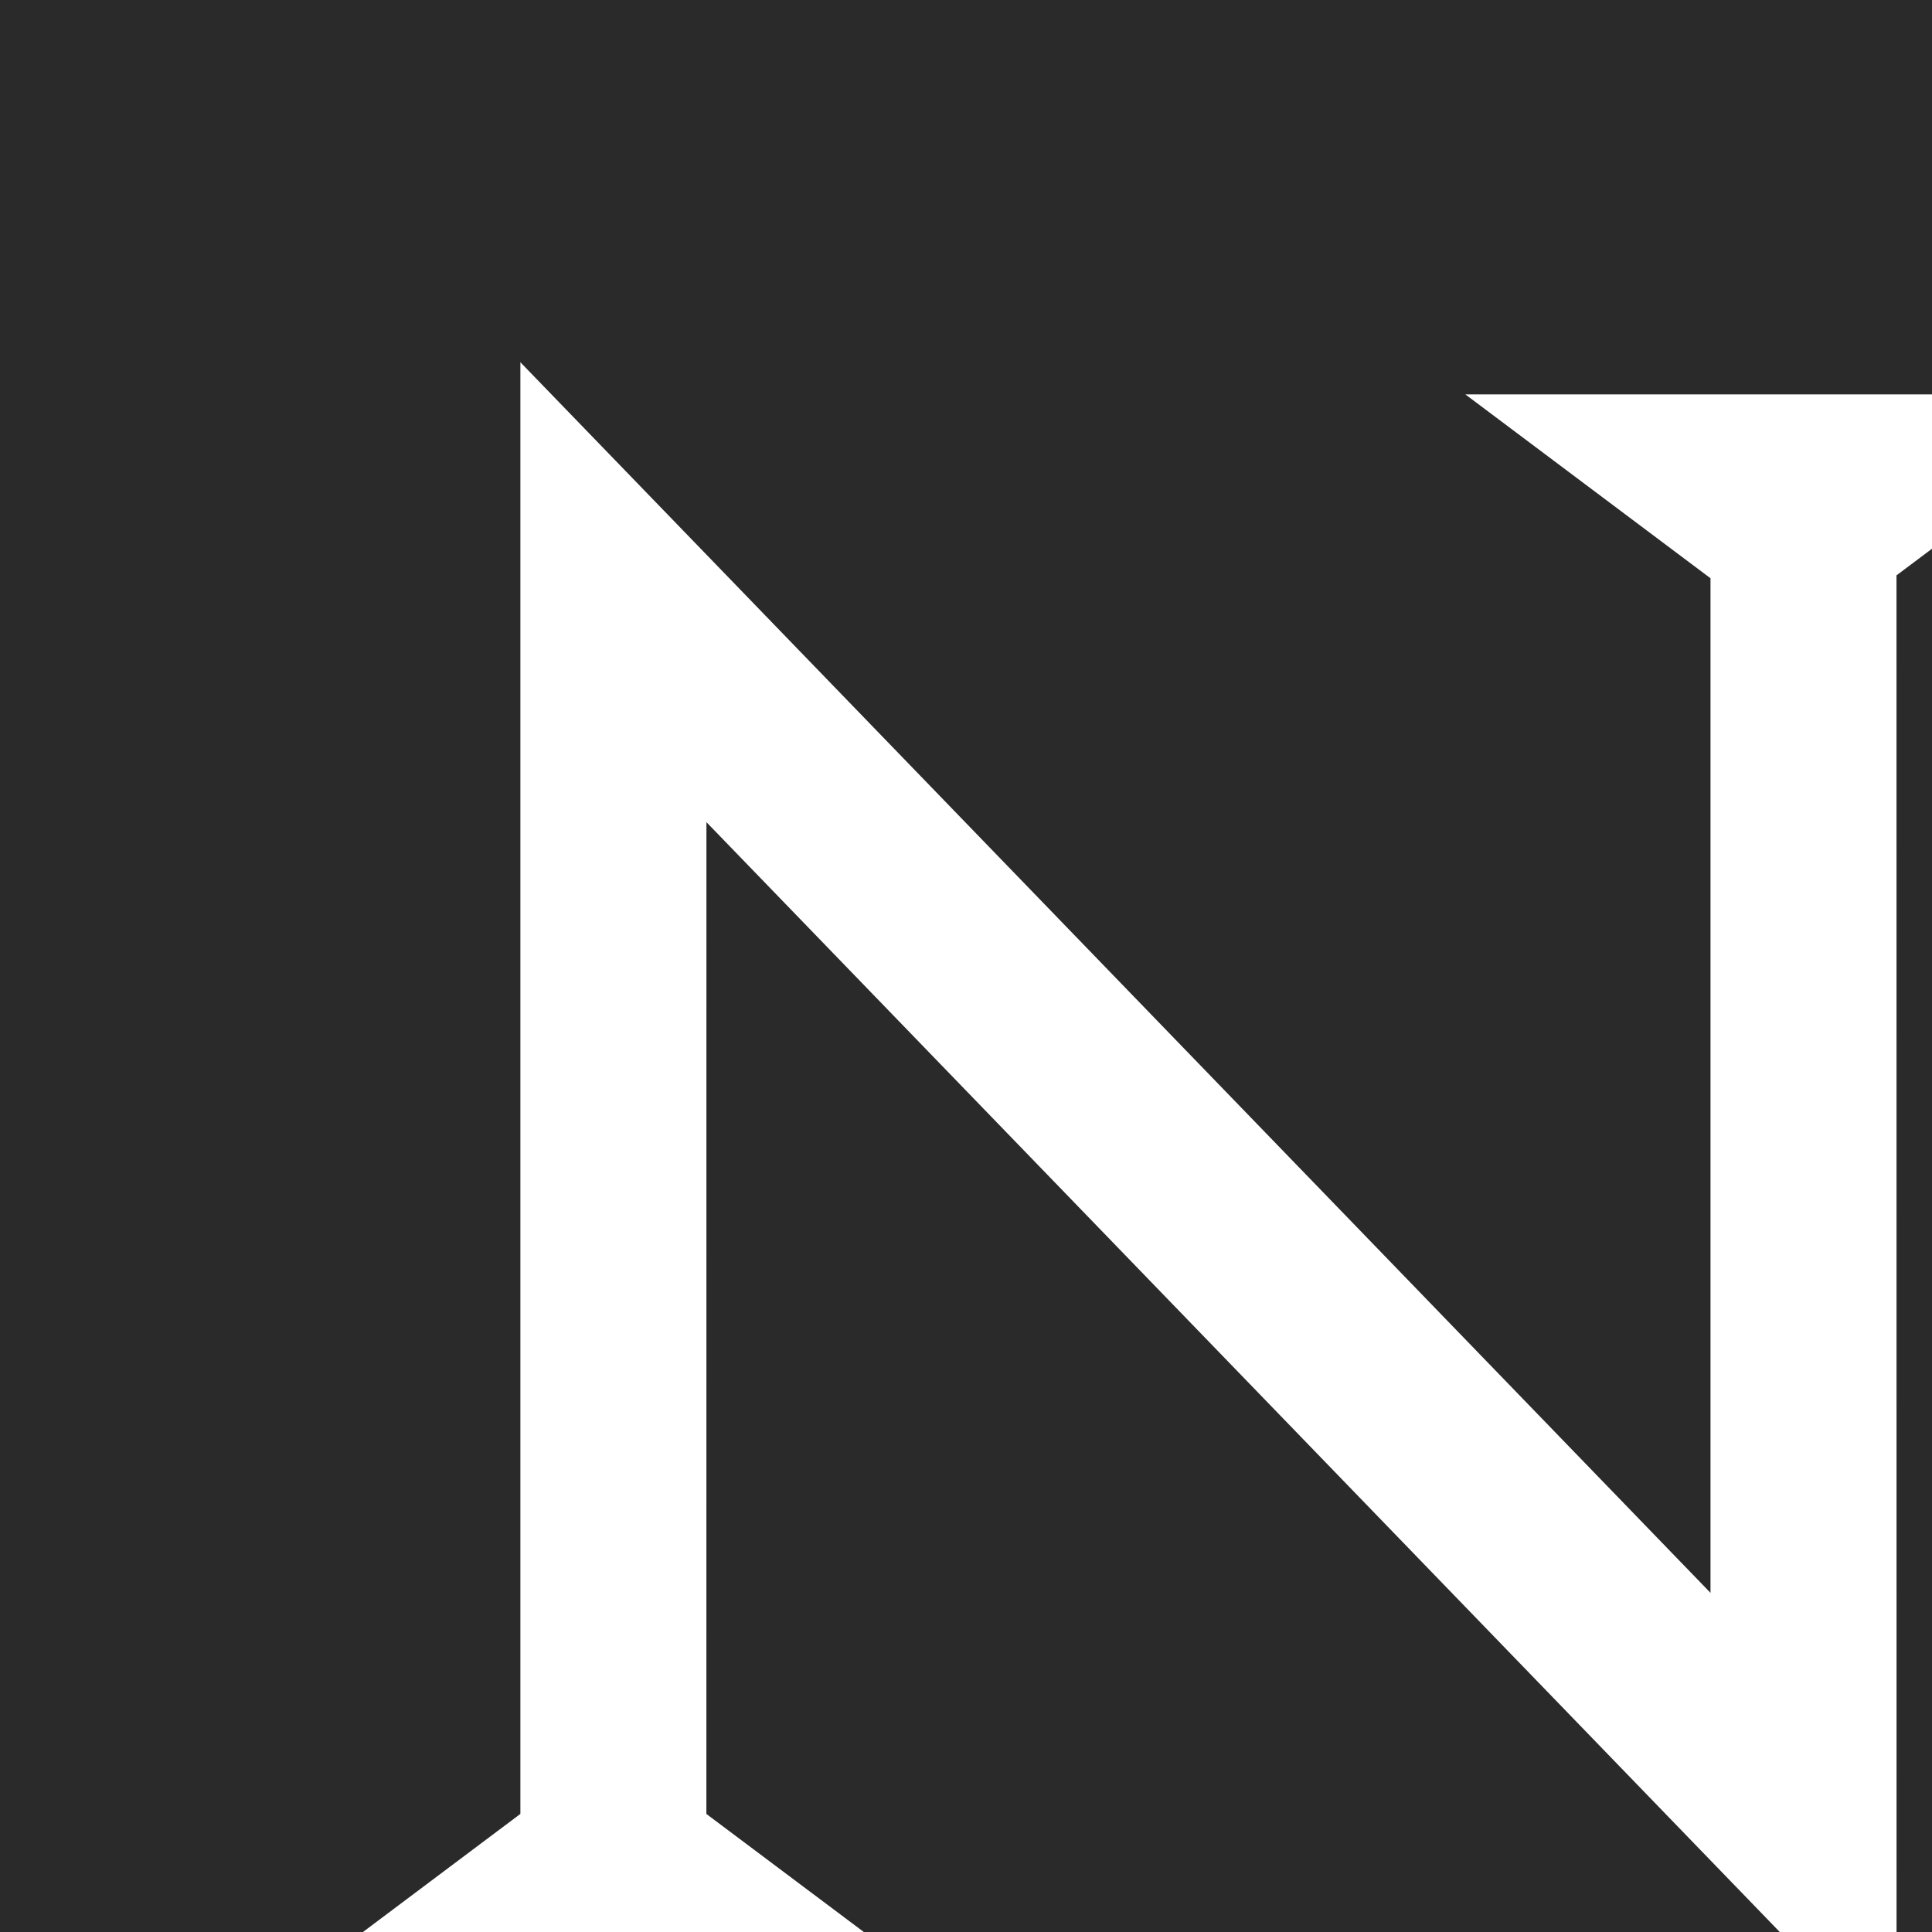 <svg xmlns="http://www.w3.org/2000/svg" width="40" height="40" viewBox="0 0 40 40">
  <style>
    .polyN {
      fill: #2A2A2A;
    }
  </style>
  <g fill="none" fill-rule="evenodd">
    <rect class="polyN" width="40" height="40"/>
    <polygon fill="#FFF" fill-rule="nonzero" points="10.774 7.5 35.414 32.978 35.414 11.972 30.338 8.165 44.262 8.165 39.265 11.912 39.266 42.5 14.626 17.022 14.625 37.556 19.662 41.333 5.738 41.333 10.774 37.555"/>
  </g>
</svg>
